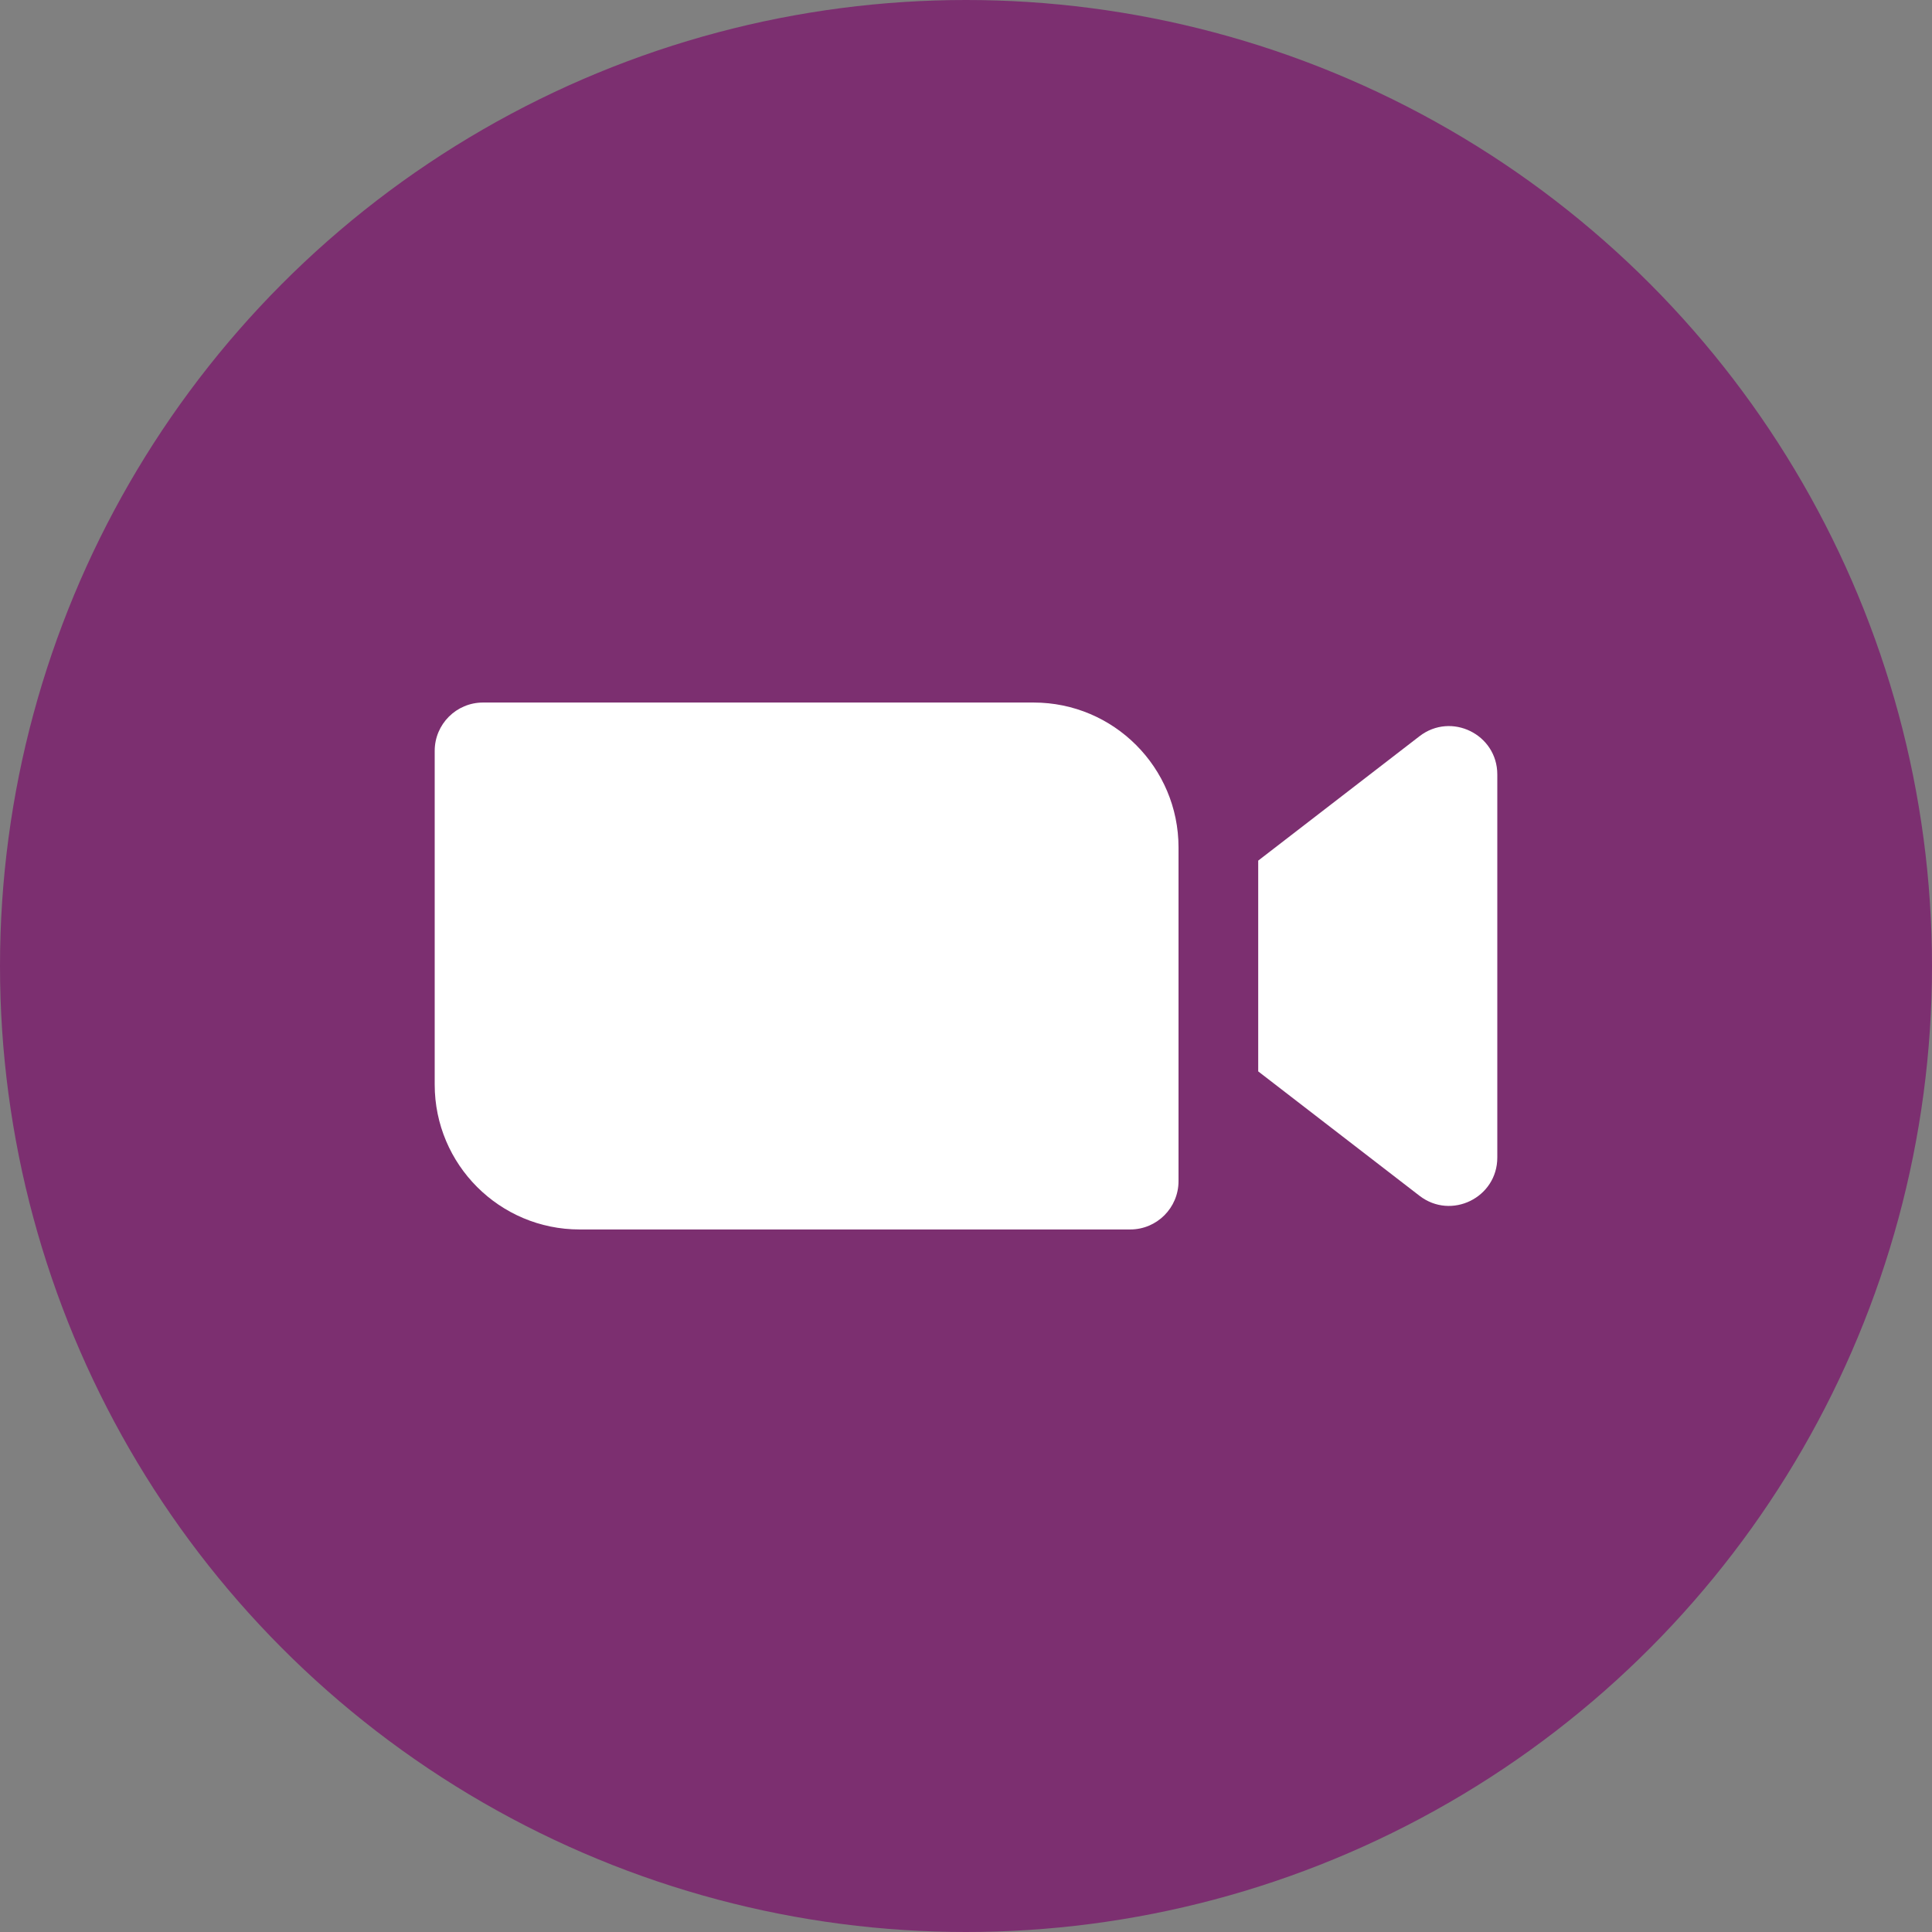 <svg width="60" height="60" viewBox="0 0 60 60" fill="none" >
<rect x="0" y="0" width="60" height="60" fill="#808080" stroke="none"/>
<circle cx="30" cy="30" r="30" fill="#7C2F70"/>
<path d="M13.5 33.682V23.318C13.5 22.49 14.172 21.818 15 21.818H32.1C34.585 21.818 36.6 23.833 36.6 26.318V36.682C36.6 37.51 35.928 38.182 35.1 38.182H18C15.515 38.182 13.5 36.167 13.5 33.682Z" fill="white"/>
<path d="M39.075 26.727L44.084 22.864C45.07 22.103 46.5 22.806 46.5 24.051V35.949C46.5 37.194 45.07 37.897 44.084 37.136L39.075 33.273V26.727Z" fill="white"/>
</svg>
